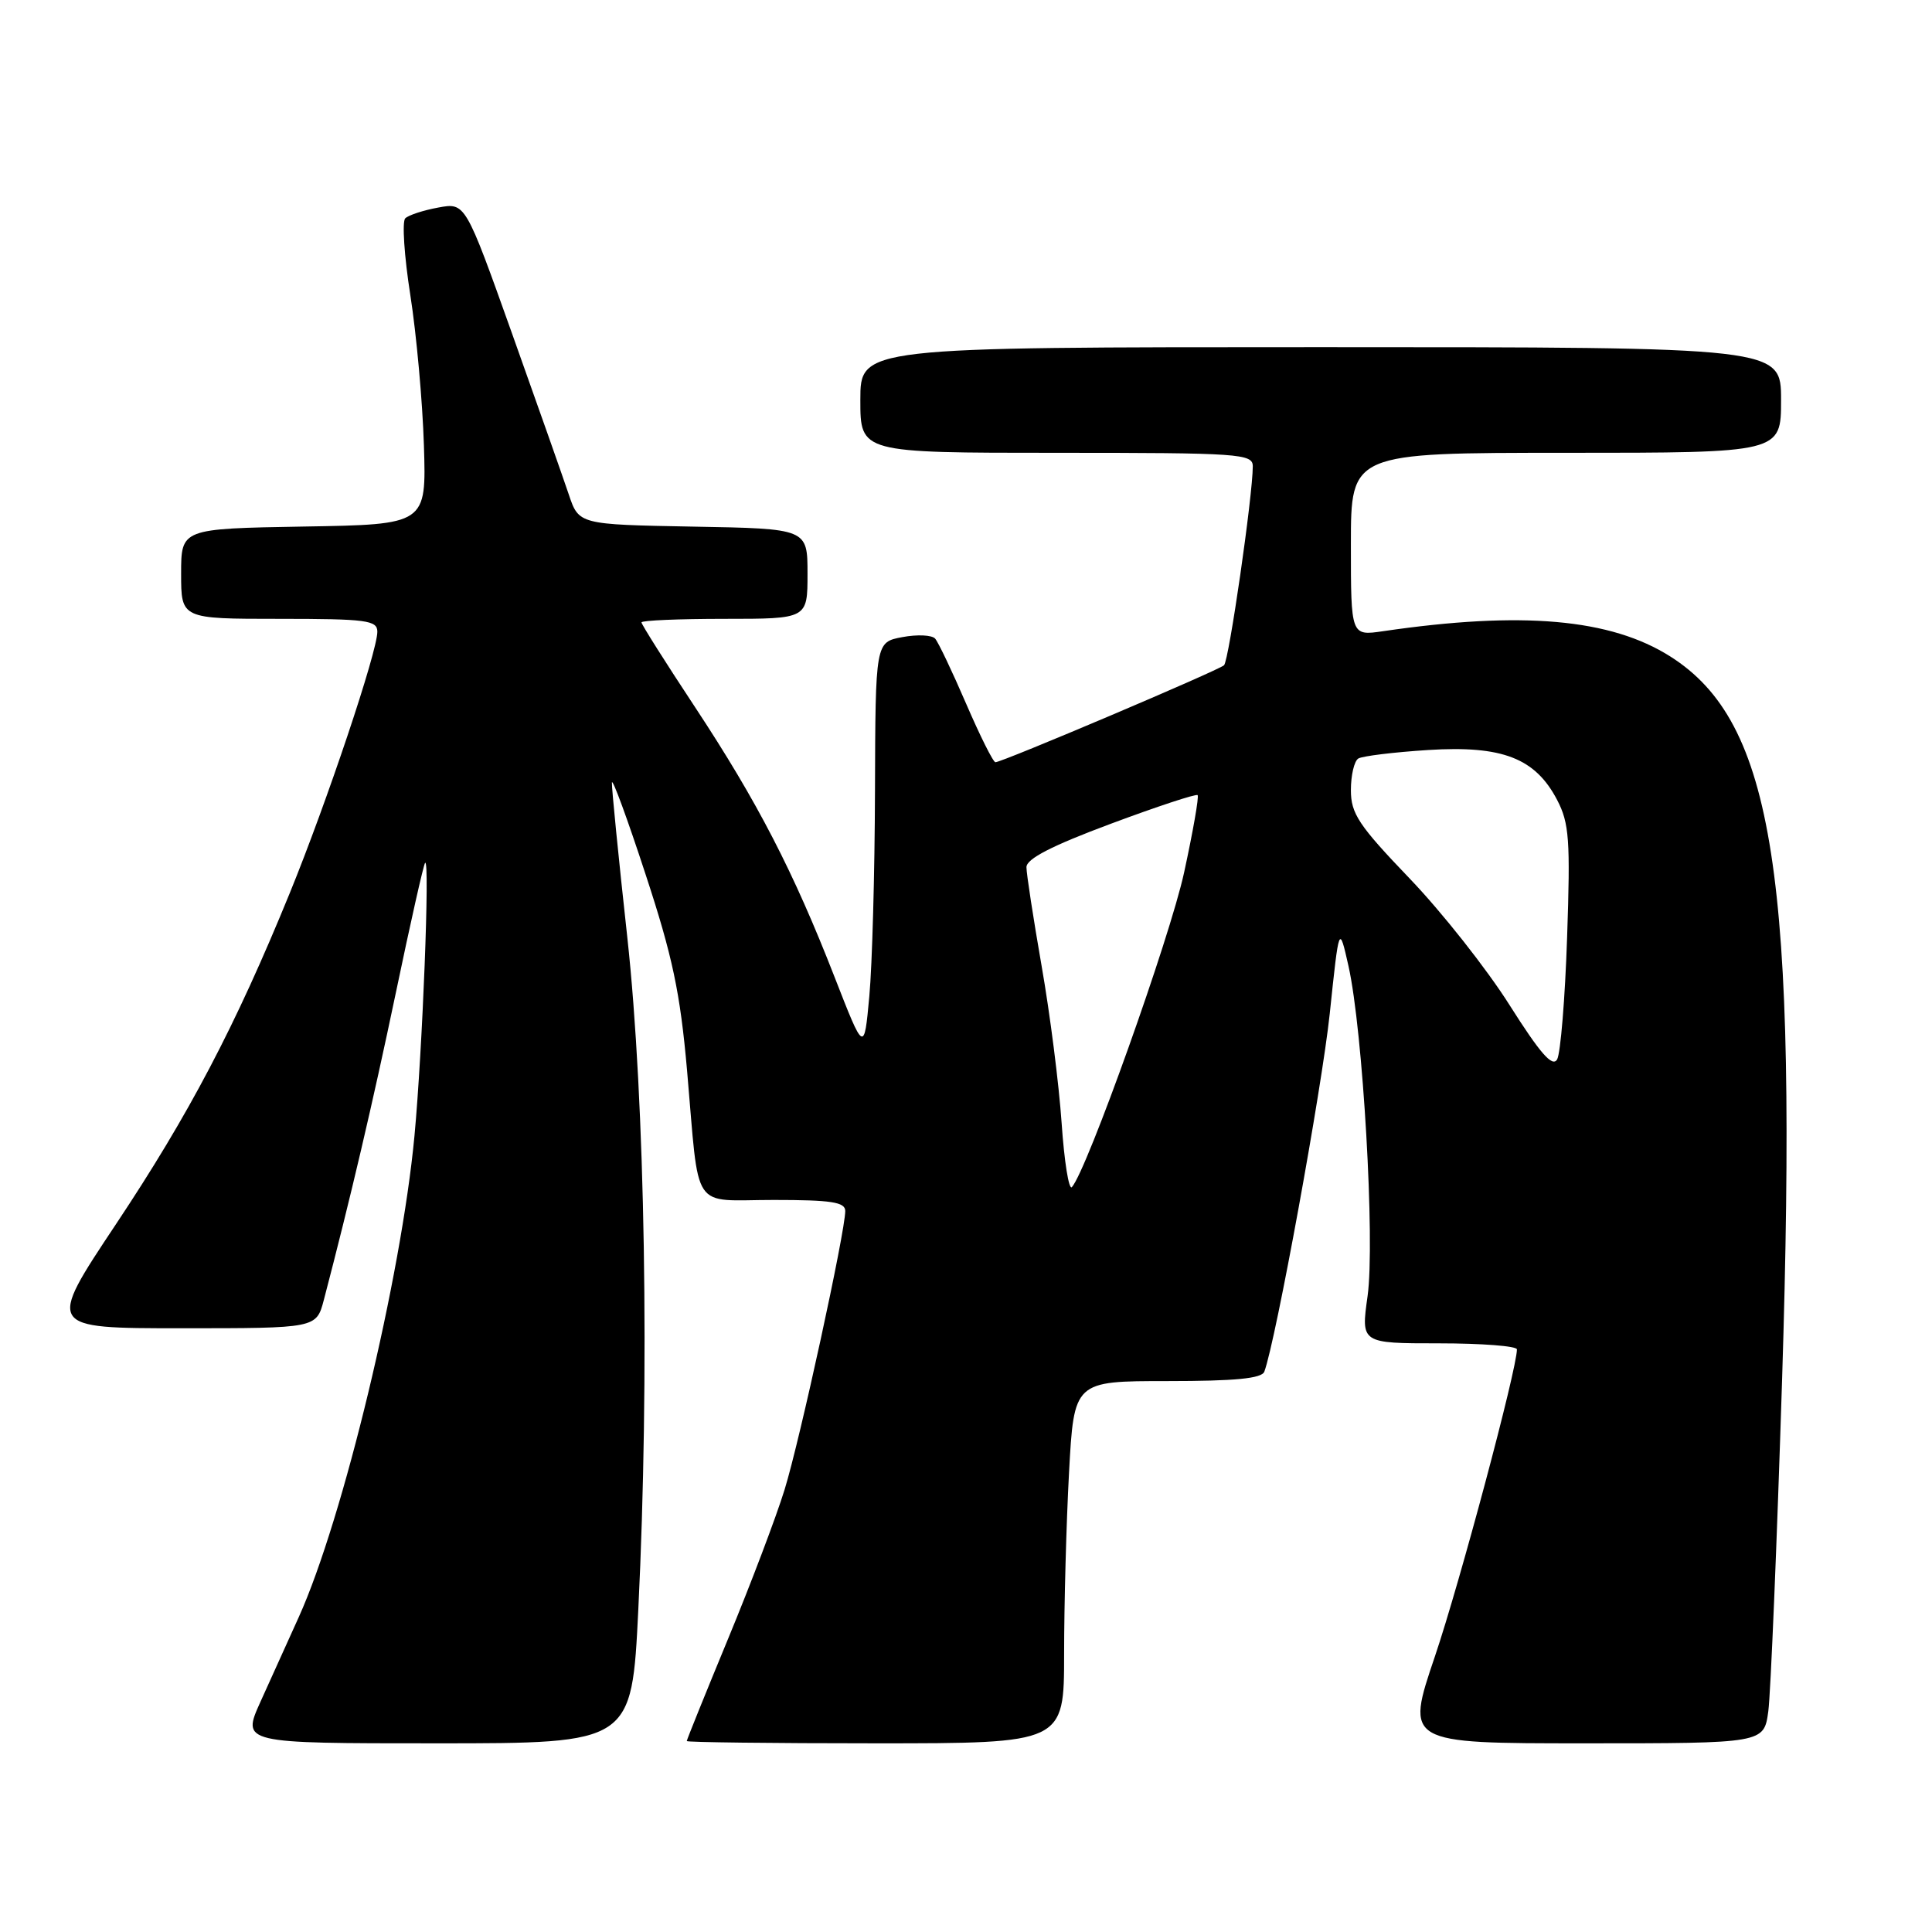 <?xml version="1.0" encoding="UTF-8" standalone="no"?>
<!DOCTYPE svg PUBLIC "-//W3C//DTD SVG 1.1//EN" "http://www.w3.org/Graphics/SVG/1.1/DTD/svg11.dtd" >
<svg xmlns="http://www.w3.org/2000/svg" xmlns:xlink="http://www.w3.org/1999/xlink" version="1.1" viewBox="0 0 256 256">
 <g >
 <path fill="currentColor"
d=" M 84.58 213.25 C 86.09 182.41 85.49 145.85 83.12 124.19 C 81.95 113.57 81.04 104.35 81.08 103.69 C 81.13 103.04 83.14 108.51 85.54 115.85 C 89.12 126.74 90.13 131.53 91.04 141.85 C 92.71 160.91 91.43 159.00 102.52 159.00 C 110.15 159.00 112.00 159.28 112.00 160.46 C 112.00 163.20 105.99 190.84 103.96 197.39 C 102.85 200.99 99.48 209.89 96.47 217.16 C 93.46 224.44 91.00 230.53 91.00 230.70 C 91.00 230.86 102.25 231.00 116.00 231.00 C 141.00 231.00 141.00 231.00 141.00 219.16 C 141.00 212.64 141.29 201.84 141.65 195.16 C 142.31 183.00 142.31 183.00 154.69 183.00 C 163.67 183.00 167.19 182.66 167.53 181.75 C 169.04 177.70 175.15 144.25 176.20 134.30 C 177.44 122.50 177.44 122.50 178.68 128.00 C 180.59 136.50 182.22 164.56 181.21 171.75 C 180.33 178.00 180.33 178.00 190.67 178.00 C 196.35 178.00 201.00 178.36 201.00 178.80 C 201.00 181.41 193.43 209.73 190.14 219.46 C 186.23 231.00 186.23 231.00 209.98 231.00 C 233.73 231.00 233.73 231.00 234.31 226.75 C 234.62 224.41 235.45 204.58 236.14 182.69 C 238.23 116.00 235.09 95.72 221.33 86.99 C 213.41 81.97 201.67 80.94 183.25 83.64 C 179.00 84.26 179.00 84.26 179.00 72.13 C 179.00 60.00 179.00 60.00 207.50 60.00 C 236.00 60.00 236.00 60.00 236.00 53.00 C 236.00 46.00 236.00 46.00 175.00 46.00 C 114.00 46.00 114.00 46.00 114.00 53.00 C 114.00 60.00 114.00 60.00 140.00 60.00 C 164.32 60.00 166.00 60.12 166.00 61.79 C 166.00 65.66 162.84 87.54 162.19 88.15 C 161.45 88.84 132.80 101.00 131.90 101.00 C 131.60 101.00 129.86 97.51 128.02 93.25 C 126.18 88.99 124.34 85.11 123.91 84.62 C 123.49 84.14 121.54 84.05 119.57 84.42 C 116.00 85.09 116.00 85.09 115.94 104.80 C 115.91 115.63 115.57 127.88 115.19 132.00 C 114.50 139.50 114.50 139.50 110.60 129.50 C 105.15 115.51 100.35 106.21 92.11 93.72 C 88.20 87.80 85.00 82.74 85.00 82.47 C 85.00 82.21 89.95 82.00 96.00 82.00 C 107.00 82.00 107.00 82.00 107.00 76.03 C 107.00 70.05 107.00 70.05 91.85 69.78 C 76.70 69.50 76.70 69.50 75.36 65.50 C 74.62 63.30 71.24 53.70 67.84 44.17 C 61.66 26.84 61.66 26.84 58.08 27.50 C 56.11 27.86 54.14 28.50 53.70 28.93 C 53.26 29.35 53.56 33.93 54.37 39.10 C 55.18 44.27 55.99 53.22 56.17 59.00 C 56.50 69.50 56.50 69.50 40.25 69.77 C 24.00 70.05 24.00 70.05 24.00 76.02 C 24.00 82.00 24.00 82.00 37.00 82.00 C 48.59 82.00 50.00 82.19 50.00 83.71 C 50.00 86.34 43.32 106.27 38.39 118.35 C 31.19 135.98 25.06 147.65 15.34 162.25 C 6.19 176.00 6.19 176.00 24.06 176.00 C 41.92 176.00 41.92 176.00 42.91 172.25 C 46.43 158.80 49.35 146.34 52.44 131.60 C 54.38 122.30 56.13 114.53 56.33 114.33 C 56.98 113.69 55.98 139.17 54.92 150.50 C 53.16 169.24 45.46 201.28 39.59 214.27 C 38.17 217.42 35.88 222.47 34.51 225.50 C 32.03 231.00 32.03 231.00 57.87 231.00 C 83.71 231.00 83.71 231.00 84.58 213.25 Z  M 140.67 148.80 C 140.32 143.68 139.13 134.32 138.02 128.00 C 136.92 121.67 136.01 115.78 136.01 114.91 C 136.00 113.80 139.36 112.07 147.17 109.16 C 153.31 106.87 158.49 105.16 158.69 105.36 C 158.89 105.56 158.08 110.17 156.90 115.61 C 155.03 124.24 144.02 155.10 142.03 157.30 C 141.63 157.73 141.02 153.91 140.67 148.80 Z  M 200.02 133.17 C 197.01 128.40 191.05 120.85 186.77 116.39 C 180.03 109.36 179.00 107.81 179.00 104.70 C 179.00 102.73 179.44 100.85 179.98 100.51 C 180.52 100.18 184.68 99.67 189.23 99.38 C 199.07 98.76 203.43 100.45 206.33 106.00 C 207.93 109.07 208.09 111.29 207.65 124.20 C 207.38 132.29 206.78 139.56 206.33 140.37 C 205.71 141.46 204.09 139.60 200.02 133.17 Z "/>
</g>
</svg>
